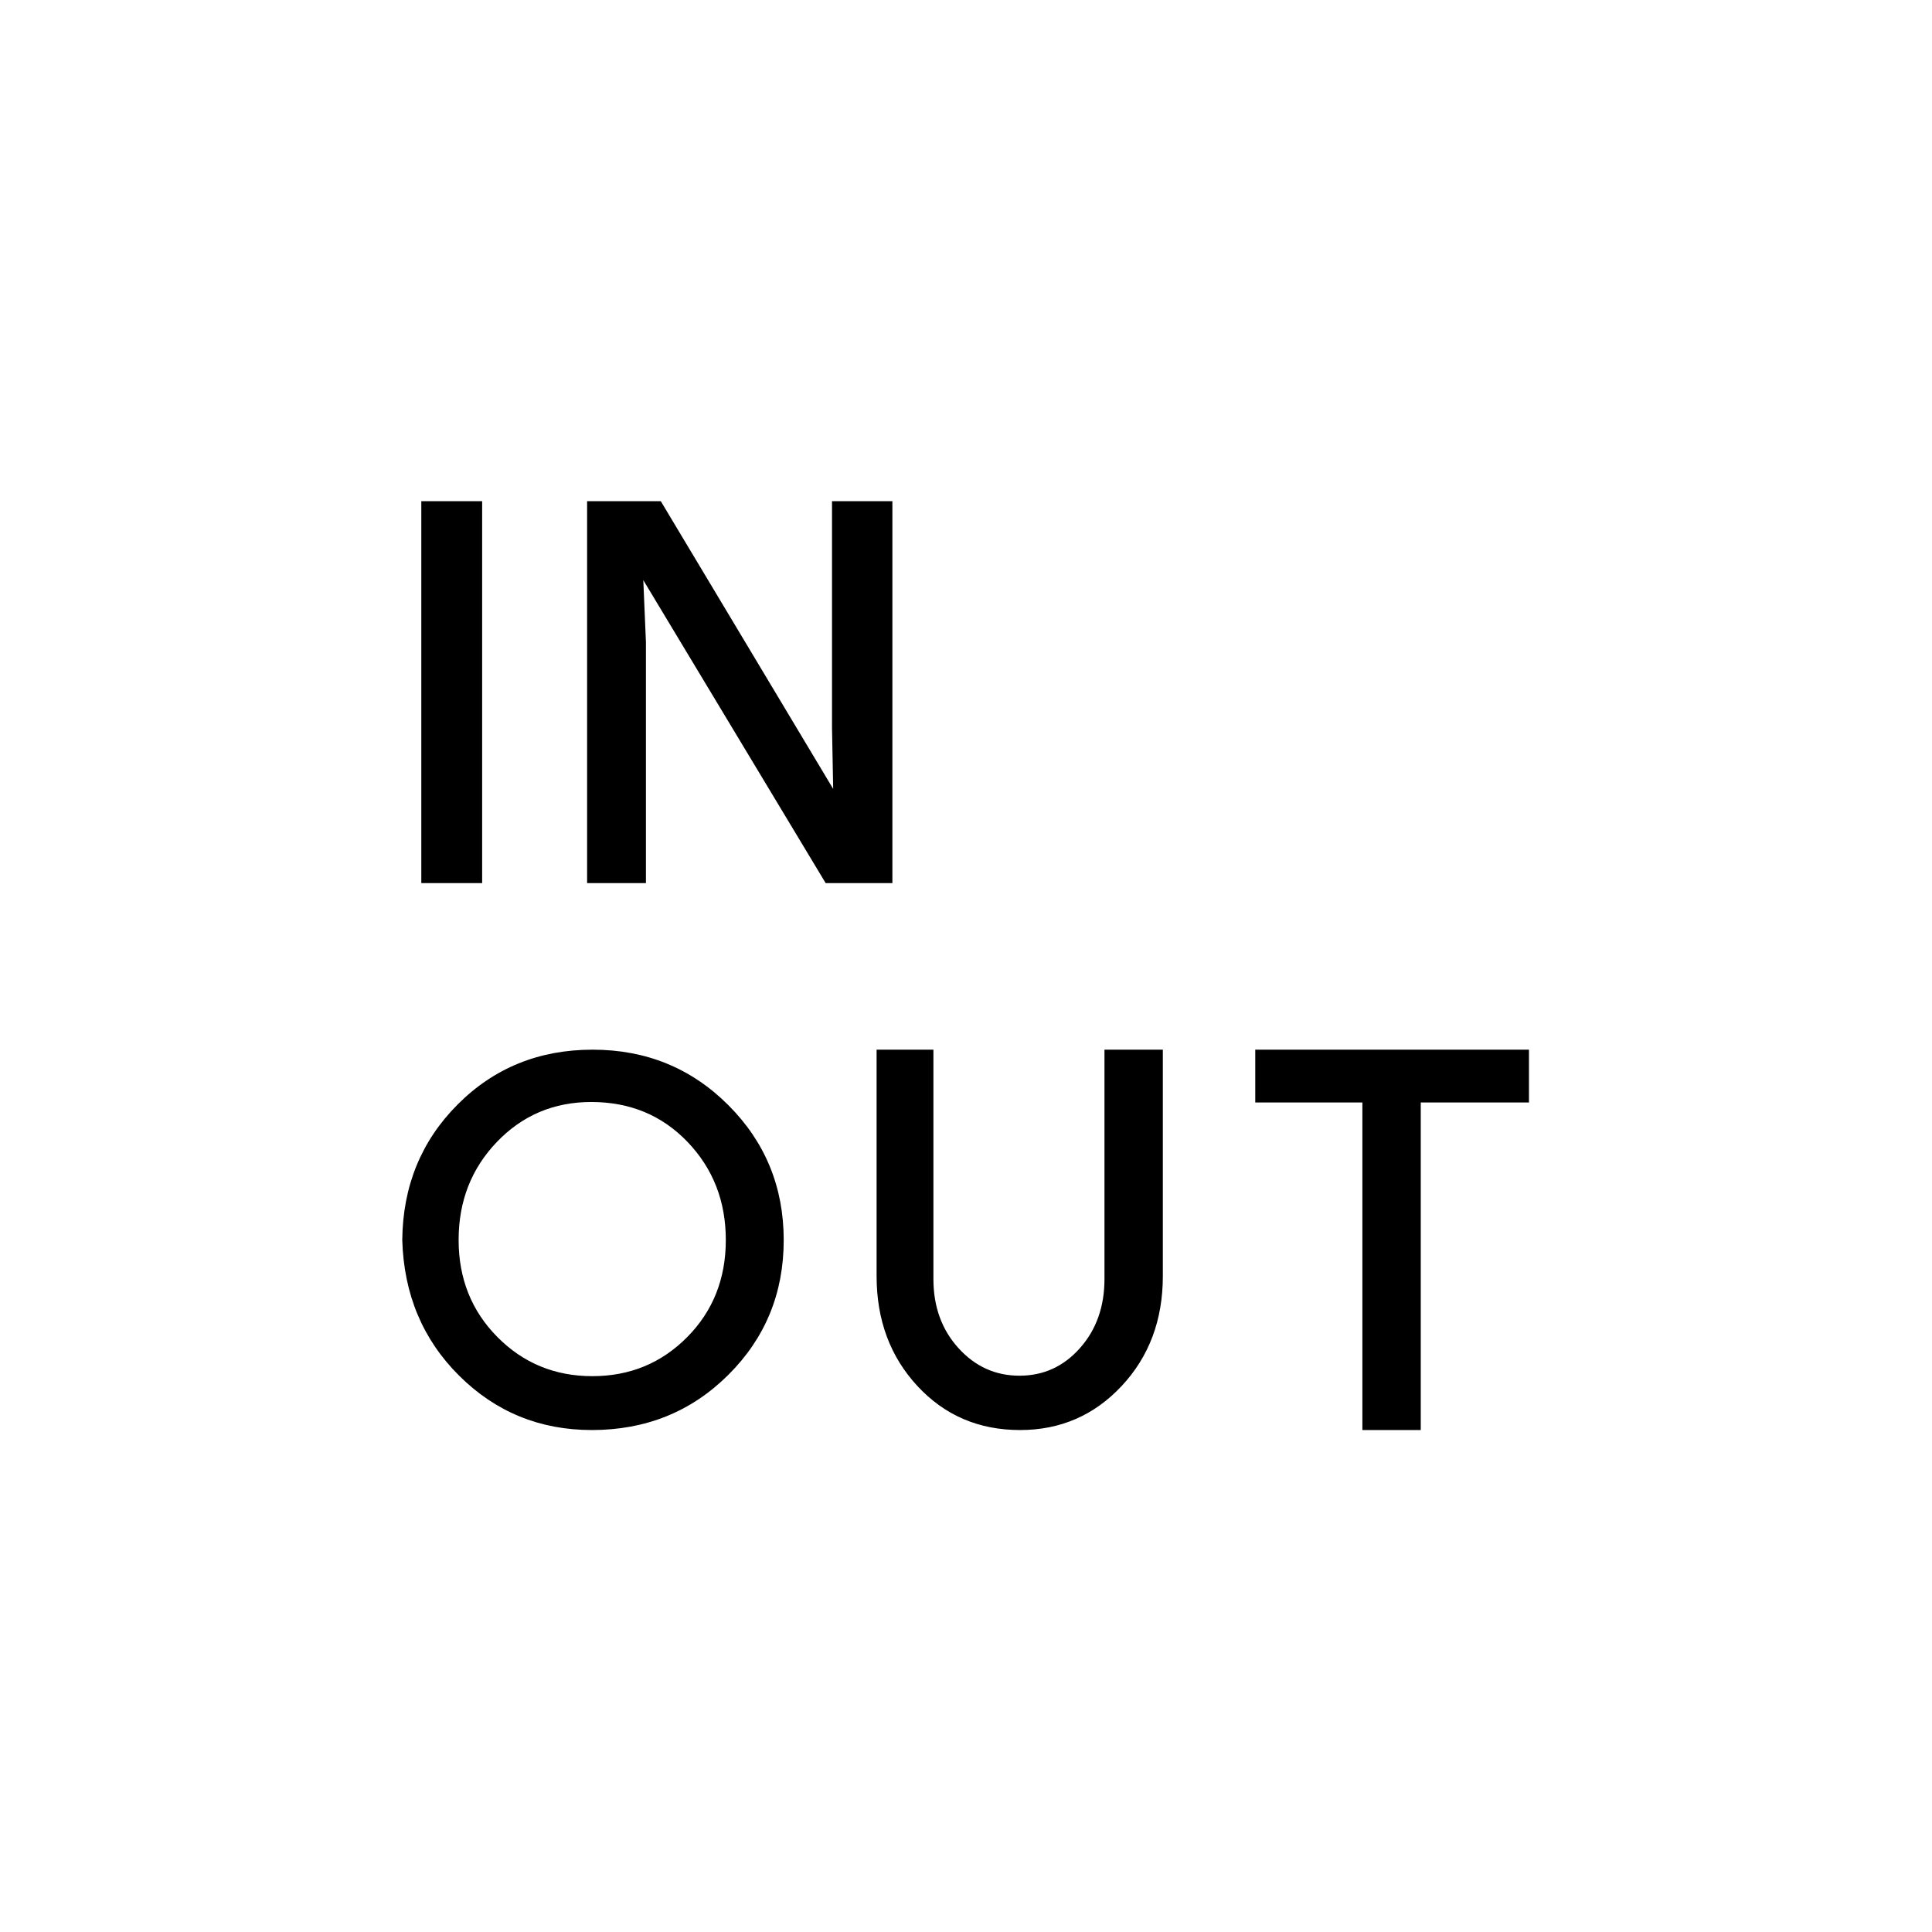 <svg xmlns="http://www.w3.org/2000/svg" height="24" viewBox="0 96 960 960" width="24"><path d="M294.077 806.577q-38.731 0-65.885-26.961-27.154-26.962-28.308-67.481.385-40.135 27.539-67.346 27.154-27.212 67.038-27.212 39.885 0 67.424 27.538 27.538 27.539 27.538 67.097 0 39.557-27.538 66.961-27.539 27.404-67.808 27.404Zm-84.731-271.769v-189.77h30.231v189.77h-30.231Zm84.981 245q27.904 0 47.115-19.385 19.212-19.384 19.212-48.269 0-28.885-19.016-48.731-19.015-19.846-47.815-19.846-27.9 0-46.919 19.846-19.02 19.846-19.02 48.67 0 28.823 19.27 48.269 19.269 19.446 47.173 19.446Zm-2.596-245v-189.77h36.615L414 488l-.577-30.308V345.038h30v189.77h-33.154l-90.615-150.539 1.307 30.808v119.731h-29.23Zm215.135 271.769q-30.751 0-51.02-21.884-20.269-21.885-20.269-54.616v-112.5h28.231v113.962q0 20.588 12.429 34.313 12.429 13.725 30.327 13.725 17.898 0 30.071-13.725 12.173-13.725 12.173-34.313V617.577h29v112.5q0 32.731-20.462 54.616-20.461 21.884-50.48 21.884Zm170.096 0V643.808h-53.231v-26.231h136v26.231h-53.769v162.769h-29Z"/></svg>